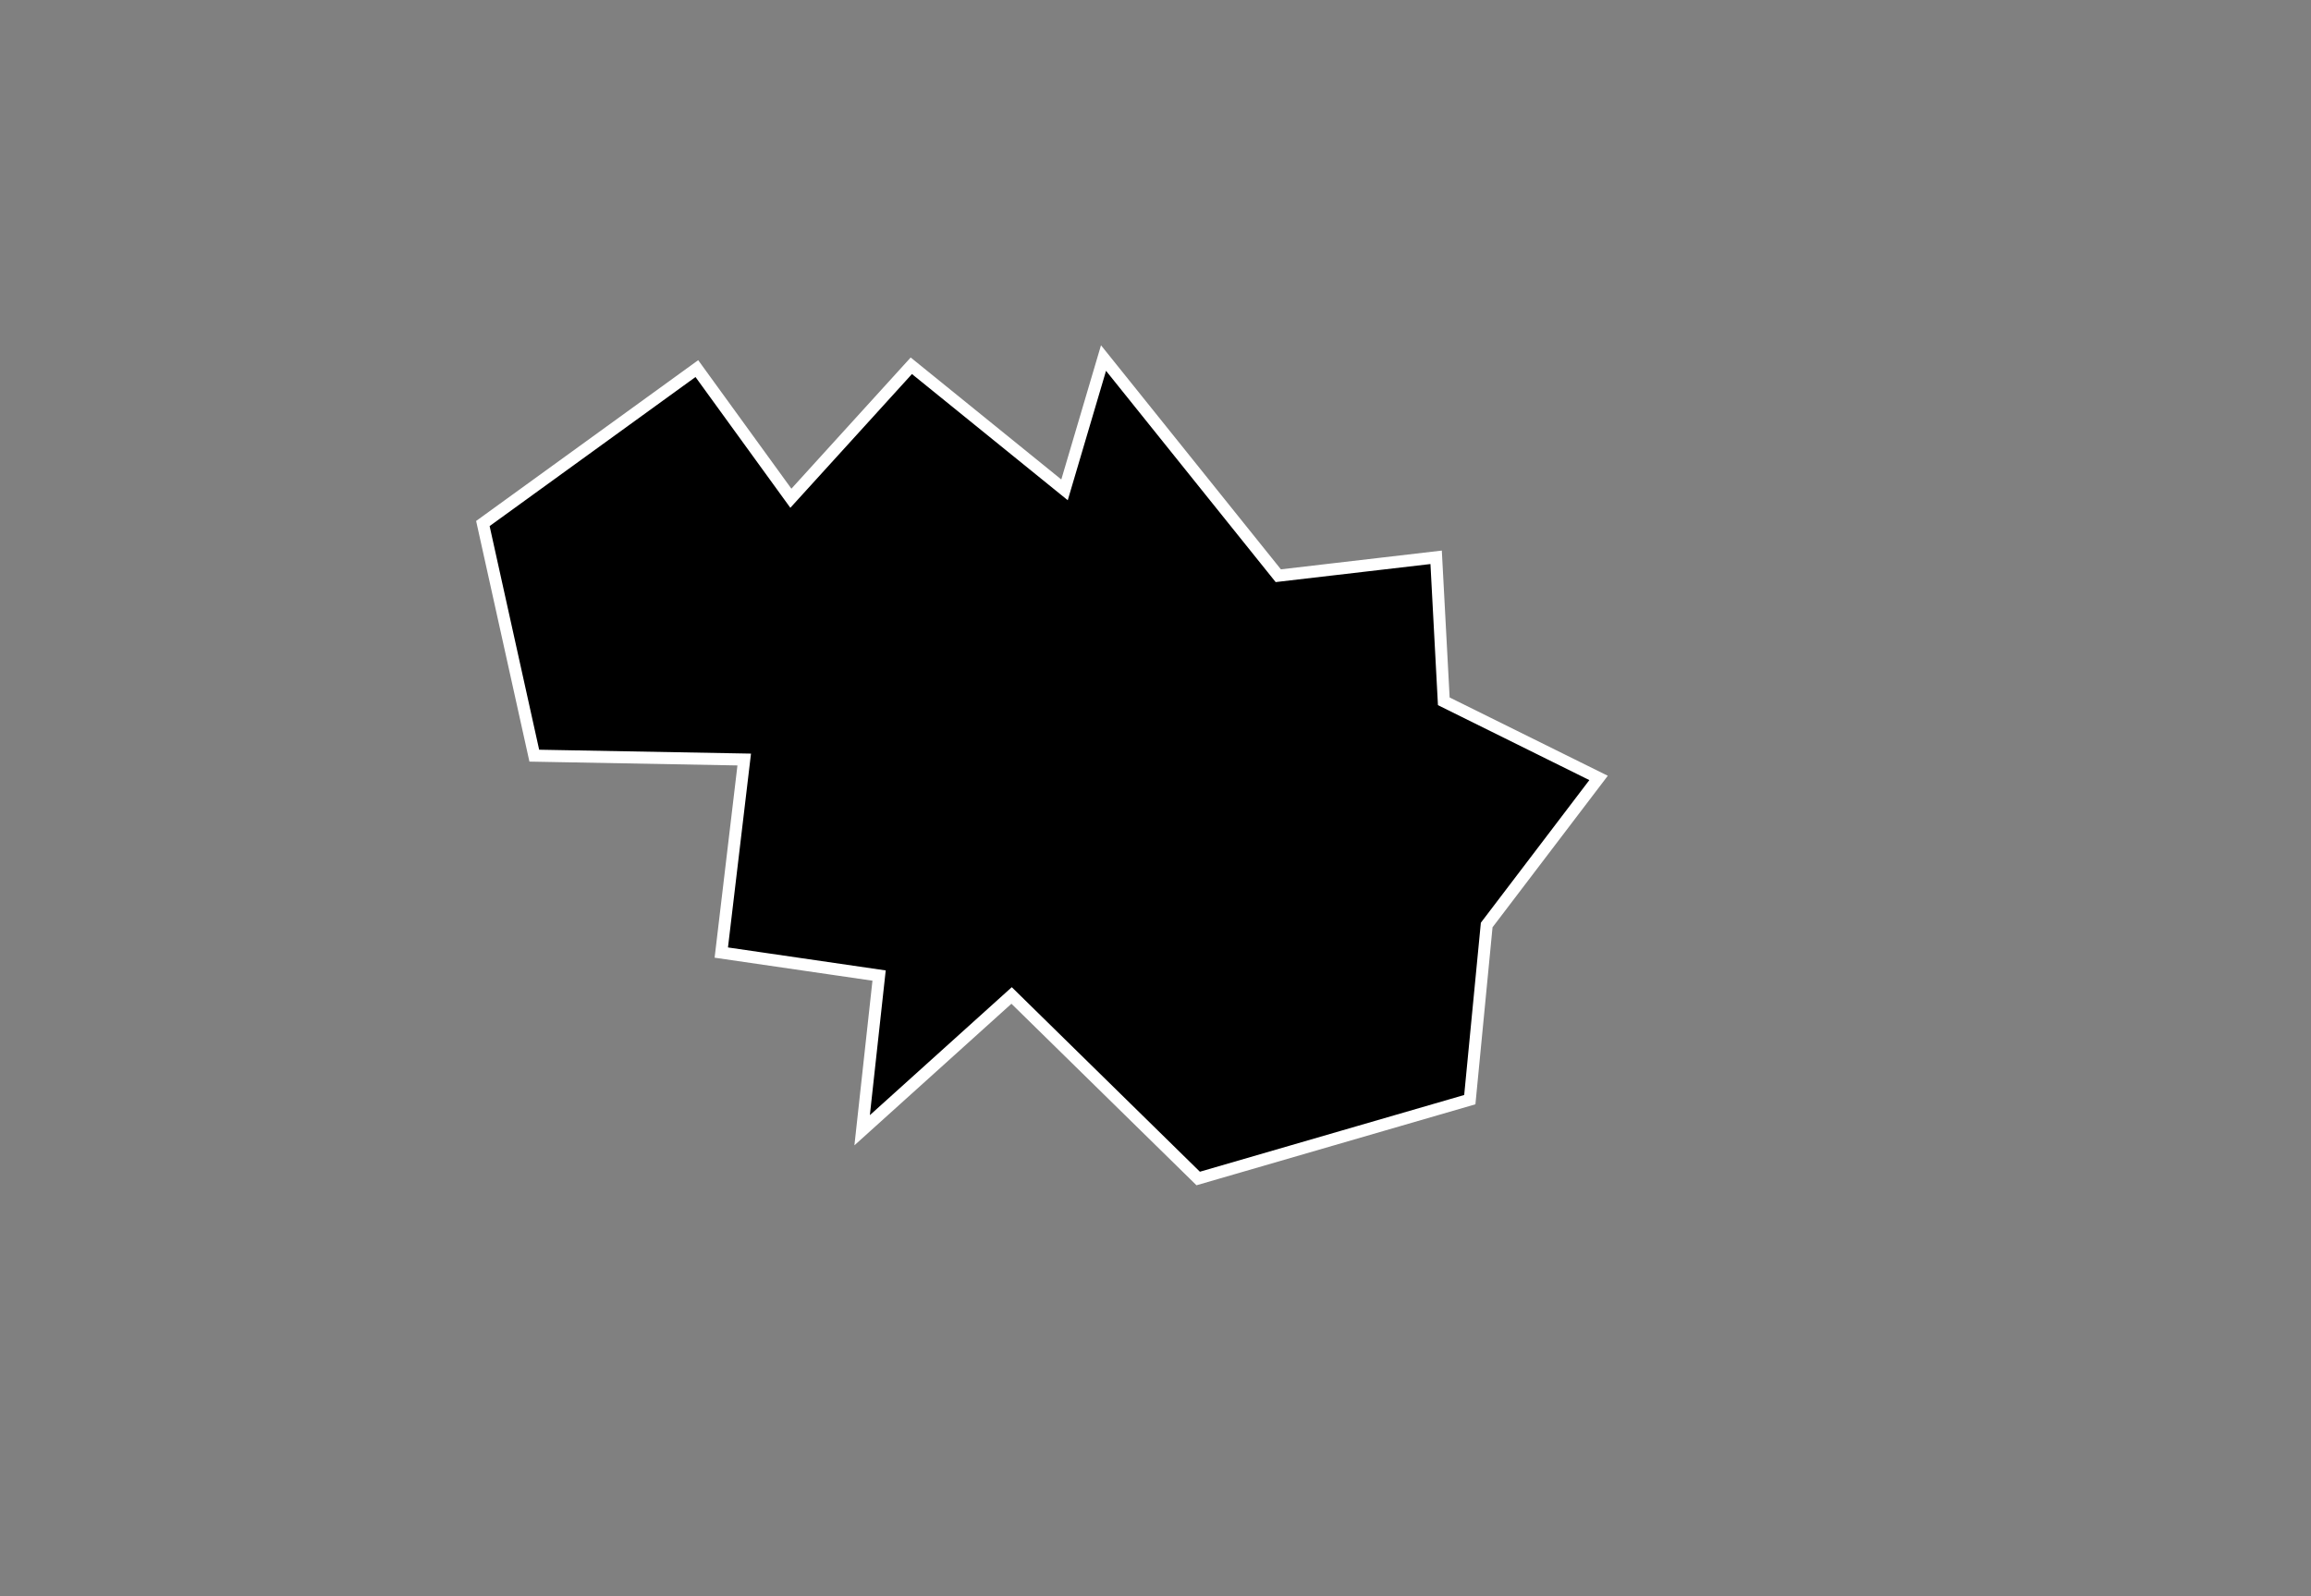 <?xml version="1.0" encoding="UTF-8"?>
<svg id="Asteroids" xmlns="http://www.w3.org/2000/svg" viewBox="0 0 382.97 264.62">
  <rect x="0" y="0" width="382.97" height="264.62" fill="#808080" stroke="none"/>
  <defs>
    <style>
      .cls-1 {
        fill: #000;
        stroke: #fff;
        stroke-miterlimit: 10;
        stroke-width: 2px;
      }
    </style>
  </defs>
  <polygon id="Asteroid_1" data-name="Asteroid 1" class="cls-1" points="131.06 82.59 115.48 61.1 80.02 86.78 88.54 125.26 123.33 125.9 119.53 157.9 145.68 161.71 142.87 187.35 167.64 165.01 198.56 195.35 243.57 182.28 246.37 153.33 264.91 128.95 239.26 116.25 237.99 92.38 211.83 95.43 182.87 59.35 176.41 81.2 151.02 60.63 131.06 82.59"/>
</svg>